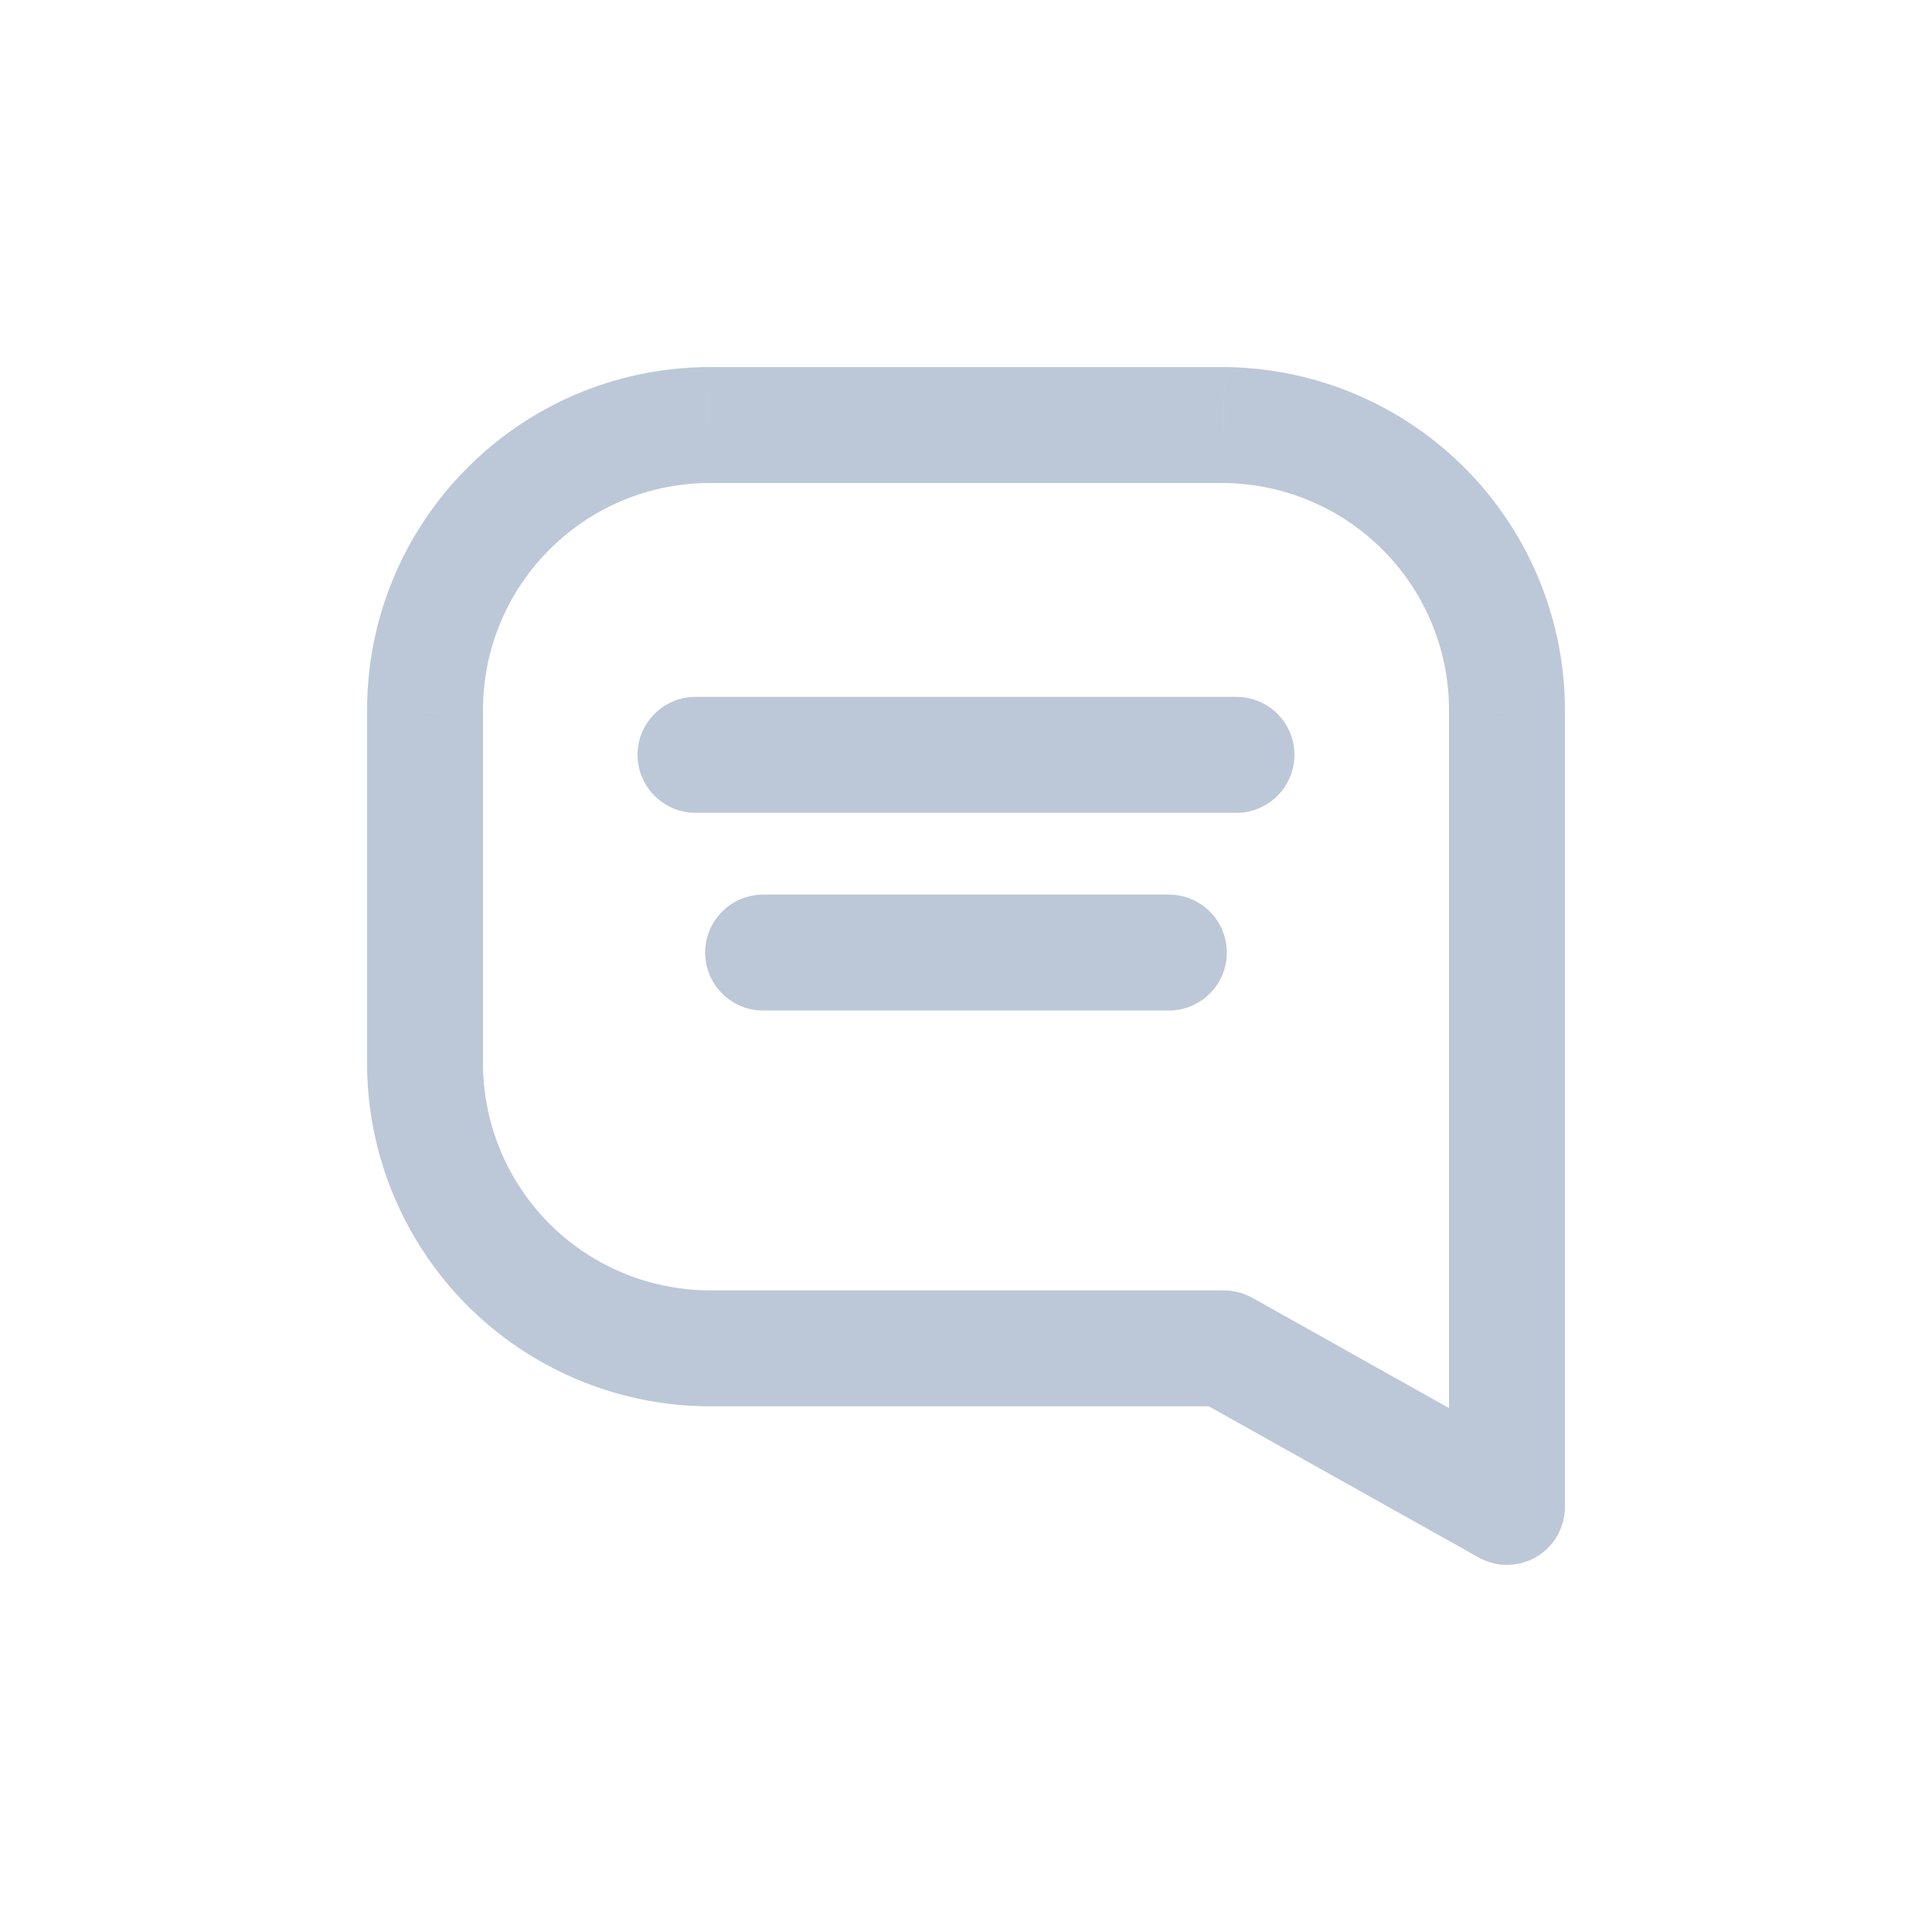 <svg width="20" height="20" viewBox="0 0 20 20" fill="none" xmlns="http://www.w3.org/2000/svg">
<g id="comment-alt-lines-svgrepo-com 1">
<path id="Vector" d="M12.8 7.214C13.131 7.214 13.4 7.482 13.4 7.814C13.4 8.145 13.131 8.414 12.8 8.414V7.214ZM7.2 8.414C6.869 8.414 6.6 8.145 6.6 7.814C6.6 7.482 6.869 7.214 7.2 7.214V8.414ZM12.1 9.261C12.431 9.261 12.7 9.529 12.7 9.861C12.7 10.192 12.431 10.461 12.1 10.461V9.261ZM7.9 10.461C7.569 10.461 7.3 10.192 7.3 9.861C7.3 9.529 7.569 9.261 7.9 9.261V10.461ZM12.669 4.4V3.8L12.674 3.8L12.669 4.4ZM7.33 4.4L7.325 3.8H7.33V4.4ZM4.4 7.374L5 7.369V7.374H4.4ZM4.4 10.984H5V10.988L4.4 10.984ZM7.33 13.958V14.558H7.326L7.33 13.958ZM12.669 13.958V13.358C12.772 13.358 12.873 13.384 12.963 13.434L12.669 13.958ZM15.6 15.6H16.2C16.2 15.813 16.087 16.01 15.903 16.118C15.72 16.225 15.492 16.227 15.307 16.123L15.6 15.6ZM15.6 7.374H15L15 7.369L15.6 7.374ZM12.8 8.414H7.2V7.214H12.8V8.414ZM12.1 10.461H7.9V9.261H12.1V10.461ZM12.669 5H7.33V3.8L12.669 3.8V5ZM7.334 5C6.035 5.01 4.99 6.07 5 7.369L3.8 7.378C3.786 5.417 5.364 3.815 7.325 3.8L7.334 5ZM5 7.374V10.984H3.8V7.374H5ZM5 10.988C4.995 11.612 5.239 12.212 5.677 12.657L4.822 13.499C4.161 12.828 3.793 11.922 3.8 10.98L5 10.988ZM5.677 12.657C6.114 13.101 6.711 13.353 7.335 13.358L7.326 14.558C6.384 14.551 5.483 14.17 4.822 13.499L5.677 12.657ZM7.33 13.358H12.669V14.558H7.33V13.358ZM12.963 13.434L15.893 15.077L15.307 16.123L12.376 14.481L12.963 13.434ZM15 15.6L15 7.374H16.2V15.6H15ZM15 7.369C15.005 6.745 14.761 6.145 14.323 5.701L15.178 4.859C15.839 5.53 16.207 6.436 16.2 7.378L15 7.369ZM14.323 5.701C13.885 5.257 13.289 5.005 12.665 5L12.674 3.8C13.616 3.807 14.517 4.188 15.178 4.859L14.323 5.701Z" fill="#BCC8D8"/>
</g>
</svg>

